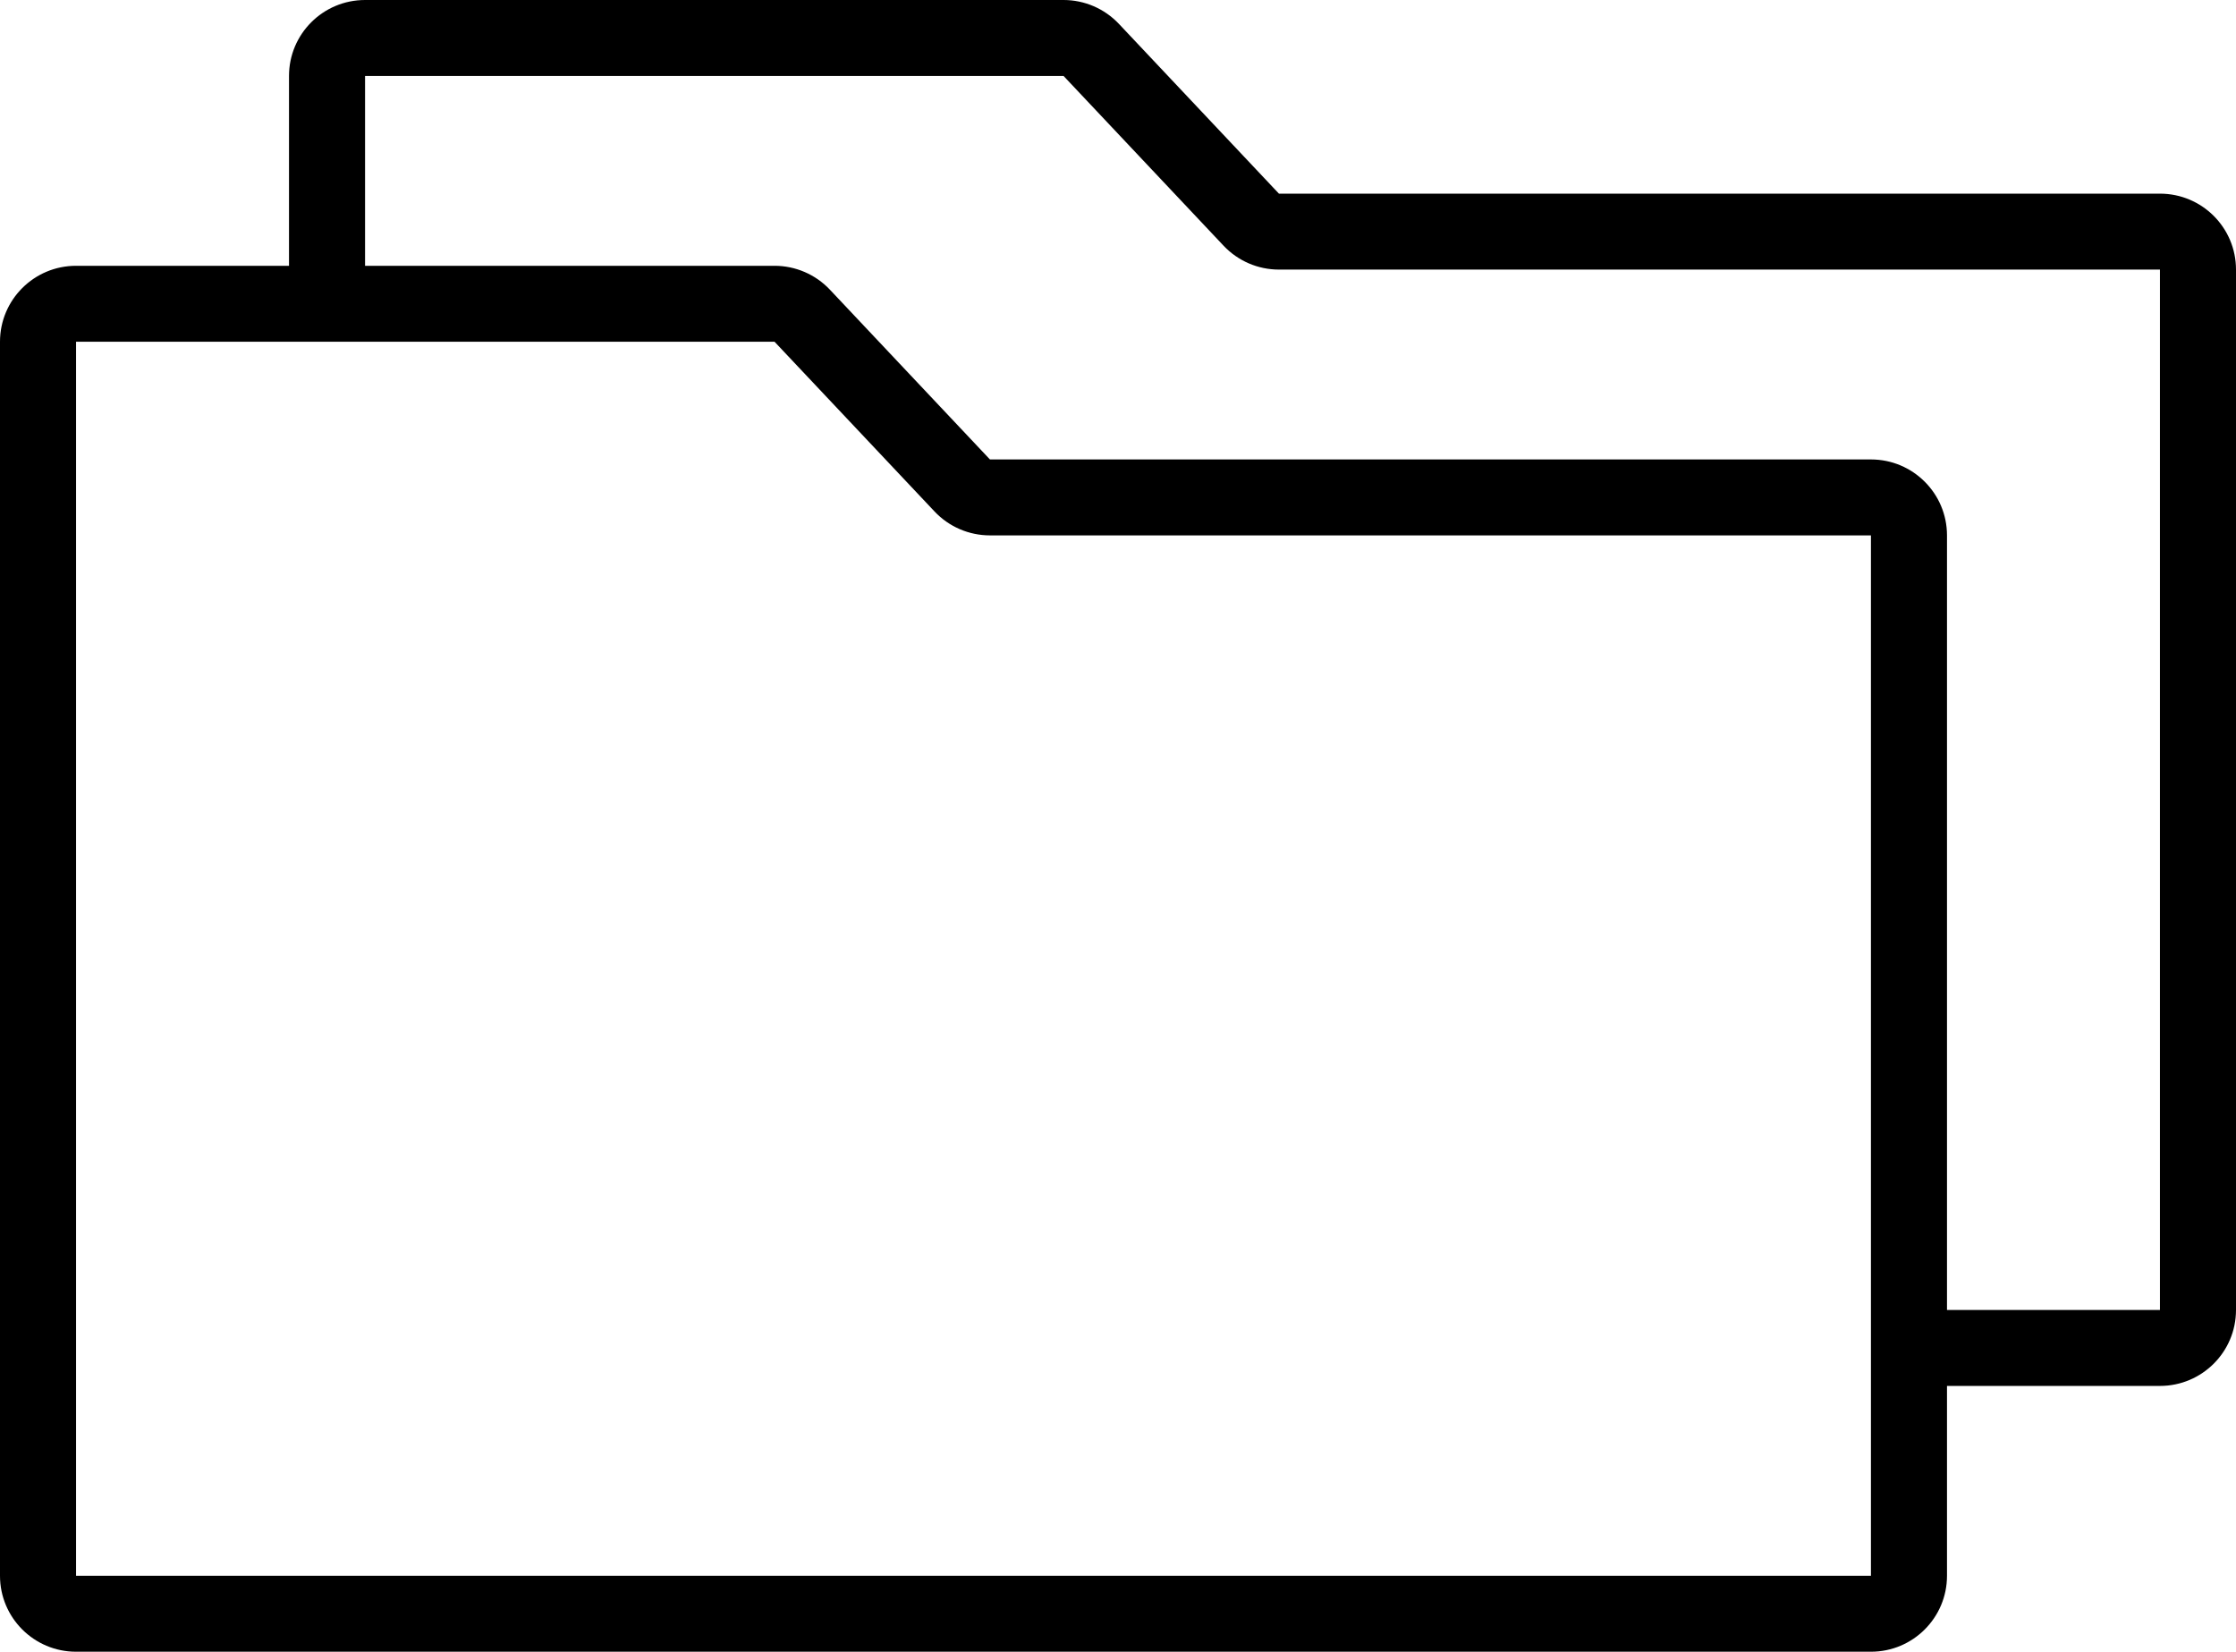 <svg width="287" height="212" viewBox="0 0 287 212" fill="none" xmlns="http://www.w3.org/2000/svg">
<path fill-rule="evenodd" clip-rule="evenodd" d="M37.095 9.747C37.095 4.364 41.466 0 46.857 0H136.51C139.202 0 141.774 1.11 143.619 3.067L164.157 24.855H277.238C282.629 24.855 287 29.219 287 34.602V168.138C287 173.521 282.629 177.885 277.238 177.885H249.905V202.253C249.905 207.636 245.534 212 240.143 212H9.762C4.371 212 0 207.636 0 202.253V43.862C0 38.479 4.371 34.115 9.762 34.115H37.095V9.747ZM46.857 34.115H99.415C102.107 34.115 104.679 35.225 106.523 37.182L127.061 58.97H240.143C245.534 58.97 249.905 63.334 249.905 68.717V168.138H277.238V34.602H164.157C161.465 34.602 158.893 33.493 157.048 31.535L136.51 9.747H46.857V34.115ZM99.415 43.862H9.762V202.253H240.143V68.717H127.061C124.37 68.717 121.797 67.608 119.953 65.65L99.415 43.862Z" fill="black"/>
</svg>
